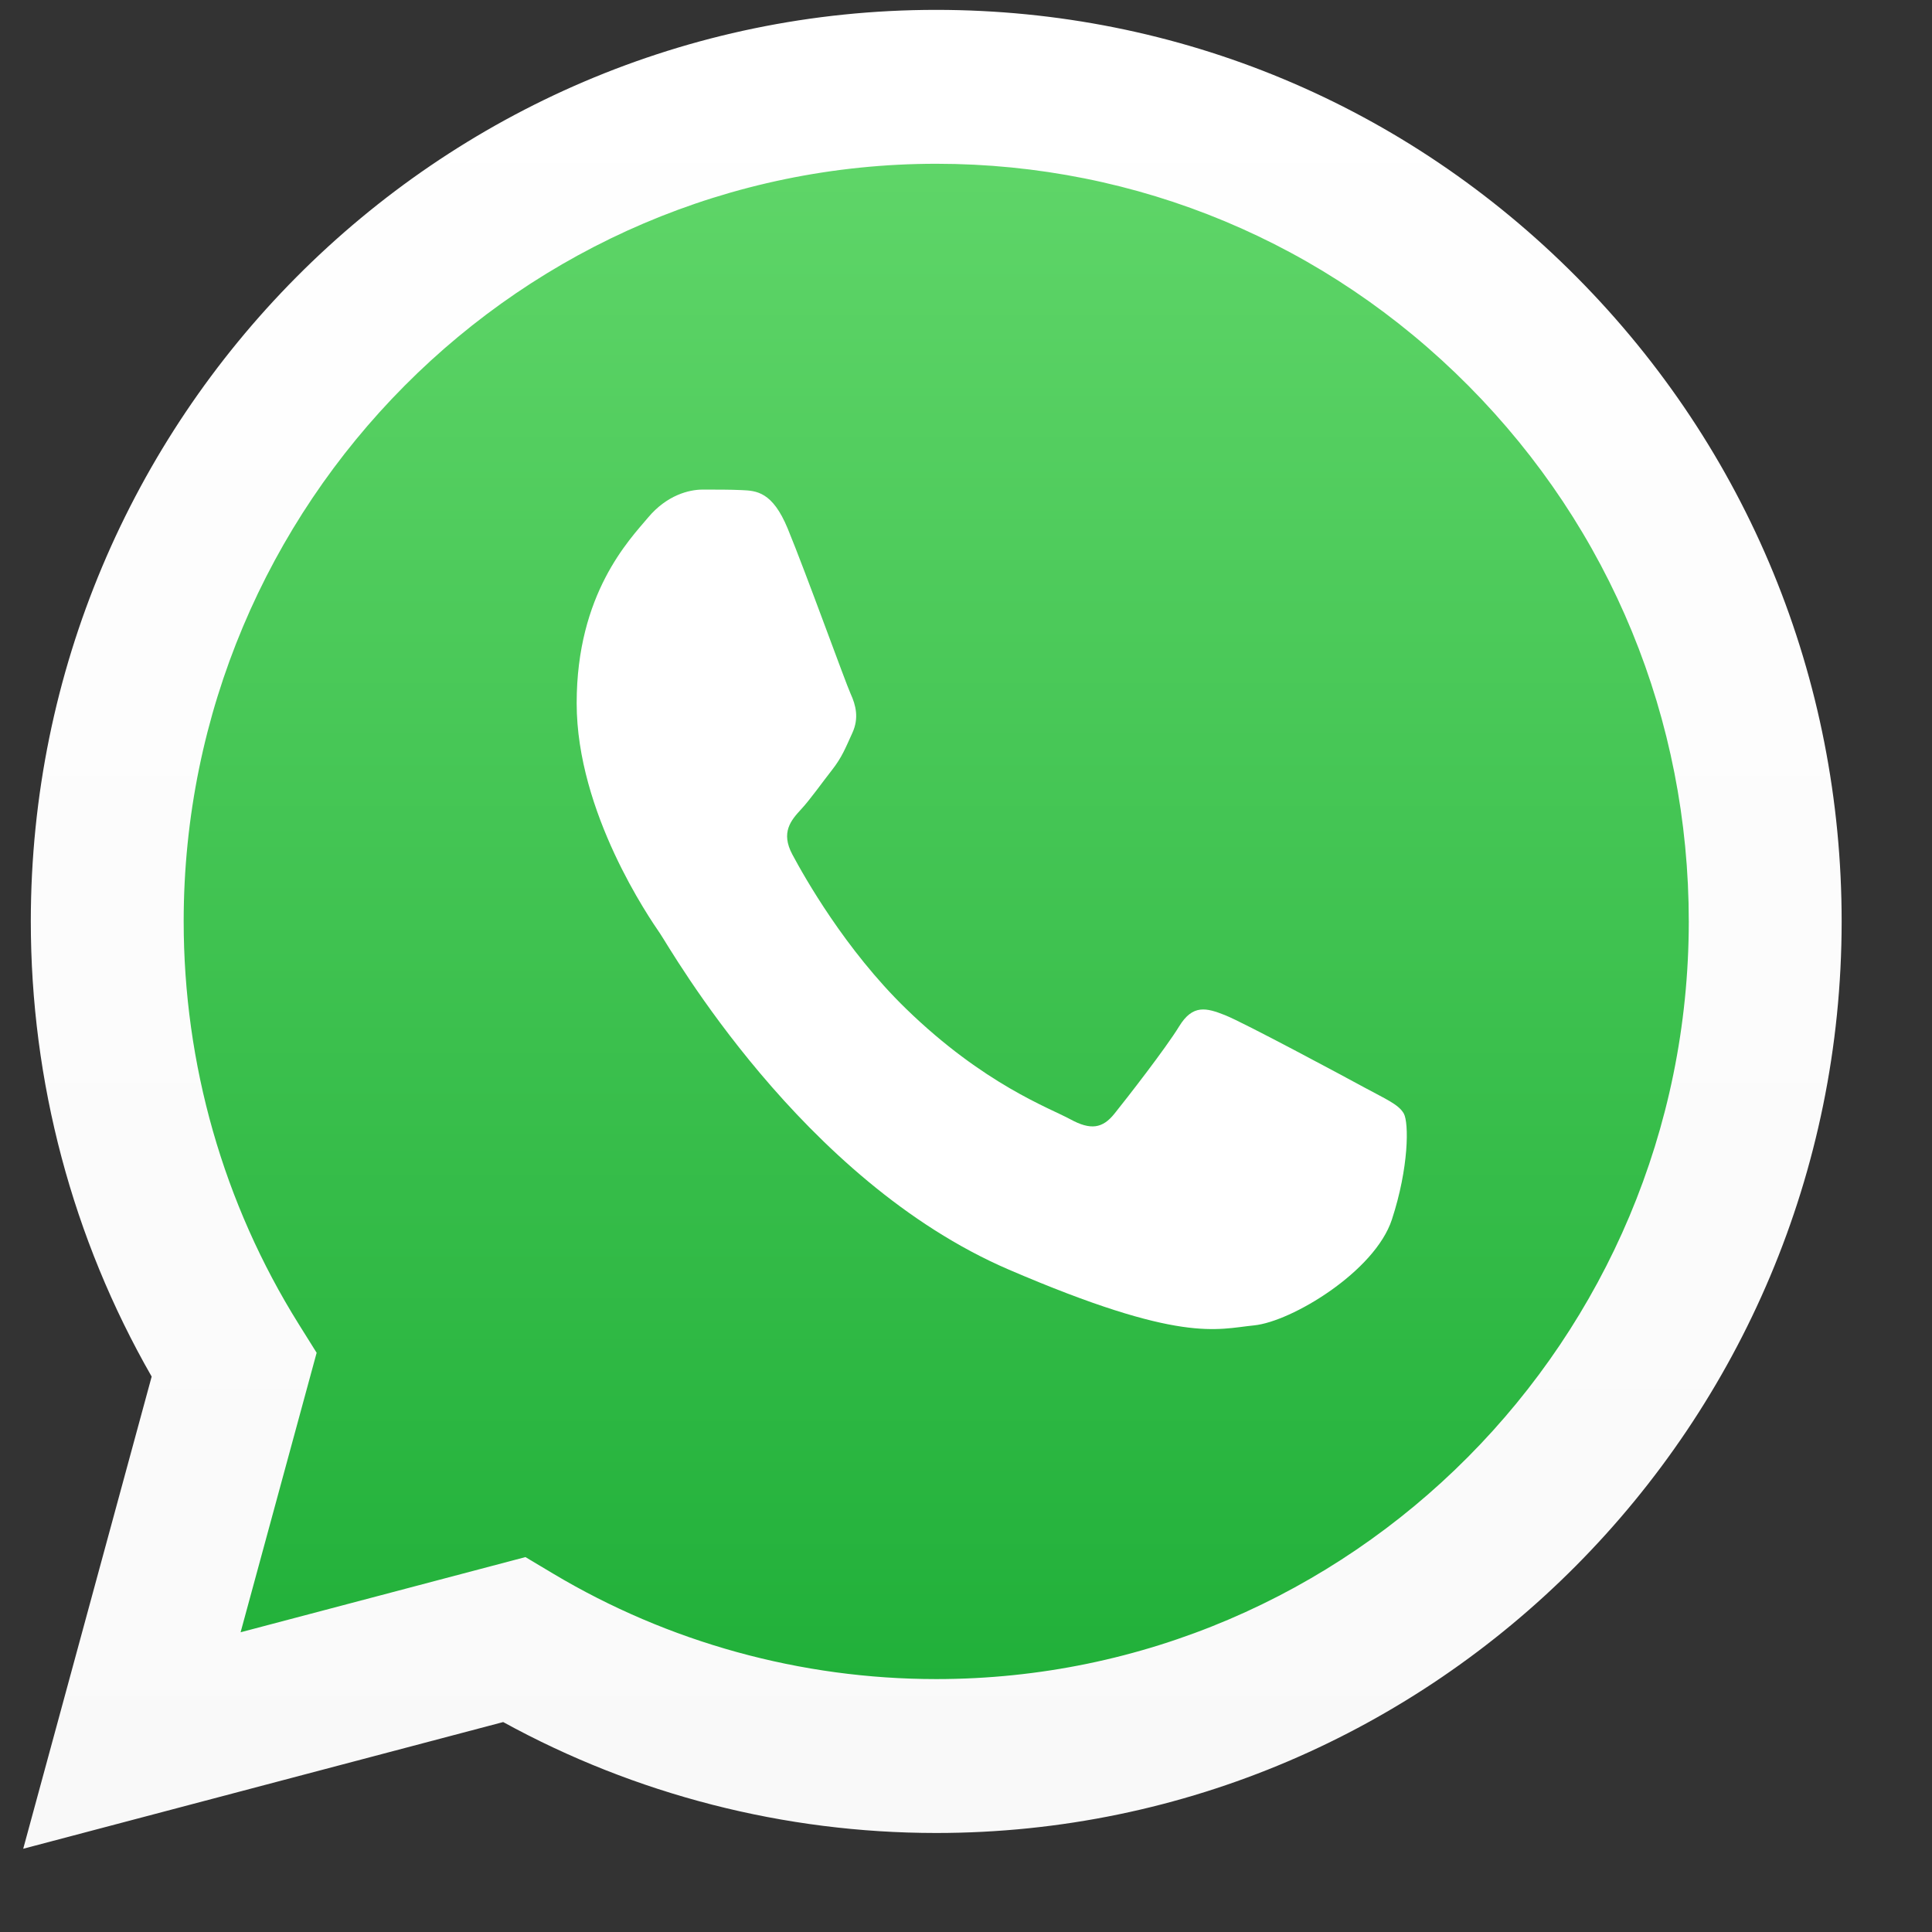 <svg width="56" height="56" viewBox="0 0 56 56" fill="none" xmlns="http://www.w3.org/2000/svg">
<rect x="0" y="0" width="56" height="56" fill="#333333" stroke="none"/>
<g clip-path="url(#clip0_4_126)">
<path d="M4.311 26.728C4.31 30.775 5.413 34.727 7.51 38.21L4.11 50.111L16.813 46.917C20.327 48.751 24.263 49.712 28.264 49.712H28.274C41.48 49.712 52.23 39.41 52.235 26.746C52.238 20.61 49.748 14.839 45.223 10.498C40.7 6.157 34.683 3.765 28.273 3.763C15.066 3.763 4.317 14.065 4.311 26.728" fill="url(#paint0_linear_4_126)"/>
<path d="M0.893 26.697C0.892 31.352 2.1 35.896 4.396 39.901L0.673 53.587L14.585 49.915C18.419 52.019 22.734 53.128 27.126 53.13H27.137C41.601 53.13 53.375 41.28 53.381 26.718C53.384 19.661 50.656 13.024 45.701 8.032C40.746 3.04 34.158 0.289 27.137 0.286C12.671 0.286 0.899 12.134 0.893 26.697ZM9.178 39.211L8.659 38.381C6.475 34.886 5.323 30.846 5.324 26.698C5.329 14.595 15.114 4.747 27.146 4.747C32.972 4.75 38.448 7.036 42.567 11.185C46.685 15.334 48.952 20.85 48.95 26.716C48.945 38.82 39.16 48.669 27.137 48.669H27.129C23.214 48.667 19.375 47.609 16.027 45.609L15.23 45.133L6.974 47.312L9.178 39.211V39.211Z" fill="url(#paint1_linear_4_126)"/>
<path d="M22.832 15.321C22.389 14.247 21.922 14.225 21.5 14.206C21.155 14.19 20.76 14.191 20.365 14.191C19.971 14.191 19.329 14.353 18.787 14.999C18.244 15.645 16.715 17.206 16.715 20.382C16.715 23.558 18.836 26.627 19.132 27.058C19.428 27.489 23.227 34.215 29.245 36.802C34.246 38.952 35.264 38.525 36.349 38.417C37.435 38.309 39.852 36.856 40.345 35.348C40.839 33.841 40.839 32.549 40.691 32.279C40.543 32.01 40.148 31.849 39.556 31.526C38.964 31.203 36.053 29.642 35.511 29.426C34.968 29.211 34.573 29.104 34.178 29.75C33.783 30.395 32.65 31.849 32.304 32.279C31.959 32.711 31.613 32.765 31.022 32.442C30.429 32.118 28.523 31.437 26.261 29.238C24.5 27.527 23.312 25.414 22.967 24.768C22.622 24.122 22.93 23.773 23.227 23.451C23.493 23.162 23.819 22.697 24.115 22.32C24.41 21.943 24.509 21.674 24.706 21.244C24.904 20.813 24.805 20.436 24.657 20.113C24.509 19.79 23.359 16.598 22.832 15.321Z" fill="white"/>
</g>
<defs>
<linearGradient id="paint0_linear_4_126" x1="28.173" y1="50.111" x2="28.173" y2="3.763" gradientUnits="userSpaceOnUse">
<stop stop-color="#1FAF38"/>
<stop offset="1" stop-color="#60D669"/>
</linearGradient>
<linearGradient id="paint1_linear_4_126" x1="27.027" y1="53.587" x2="27.027" y2="0.286" gradientUnits="userSpaceOnUse">
<stop stop-color="#F9F9F9"/>
<stop offset="1" stop-color="white"/>
</linearGradient>
<clipPath id="clip0_4_126">
<rect width="55.172" height="55.618" fill="white" transform="translate(0.166 0.286)"/>
</clipPath>
</defs>
</svg>

